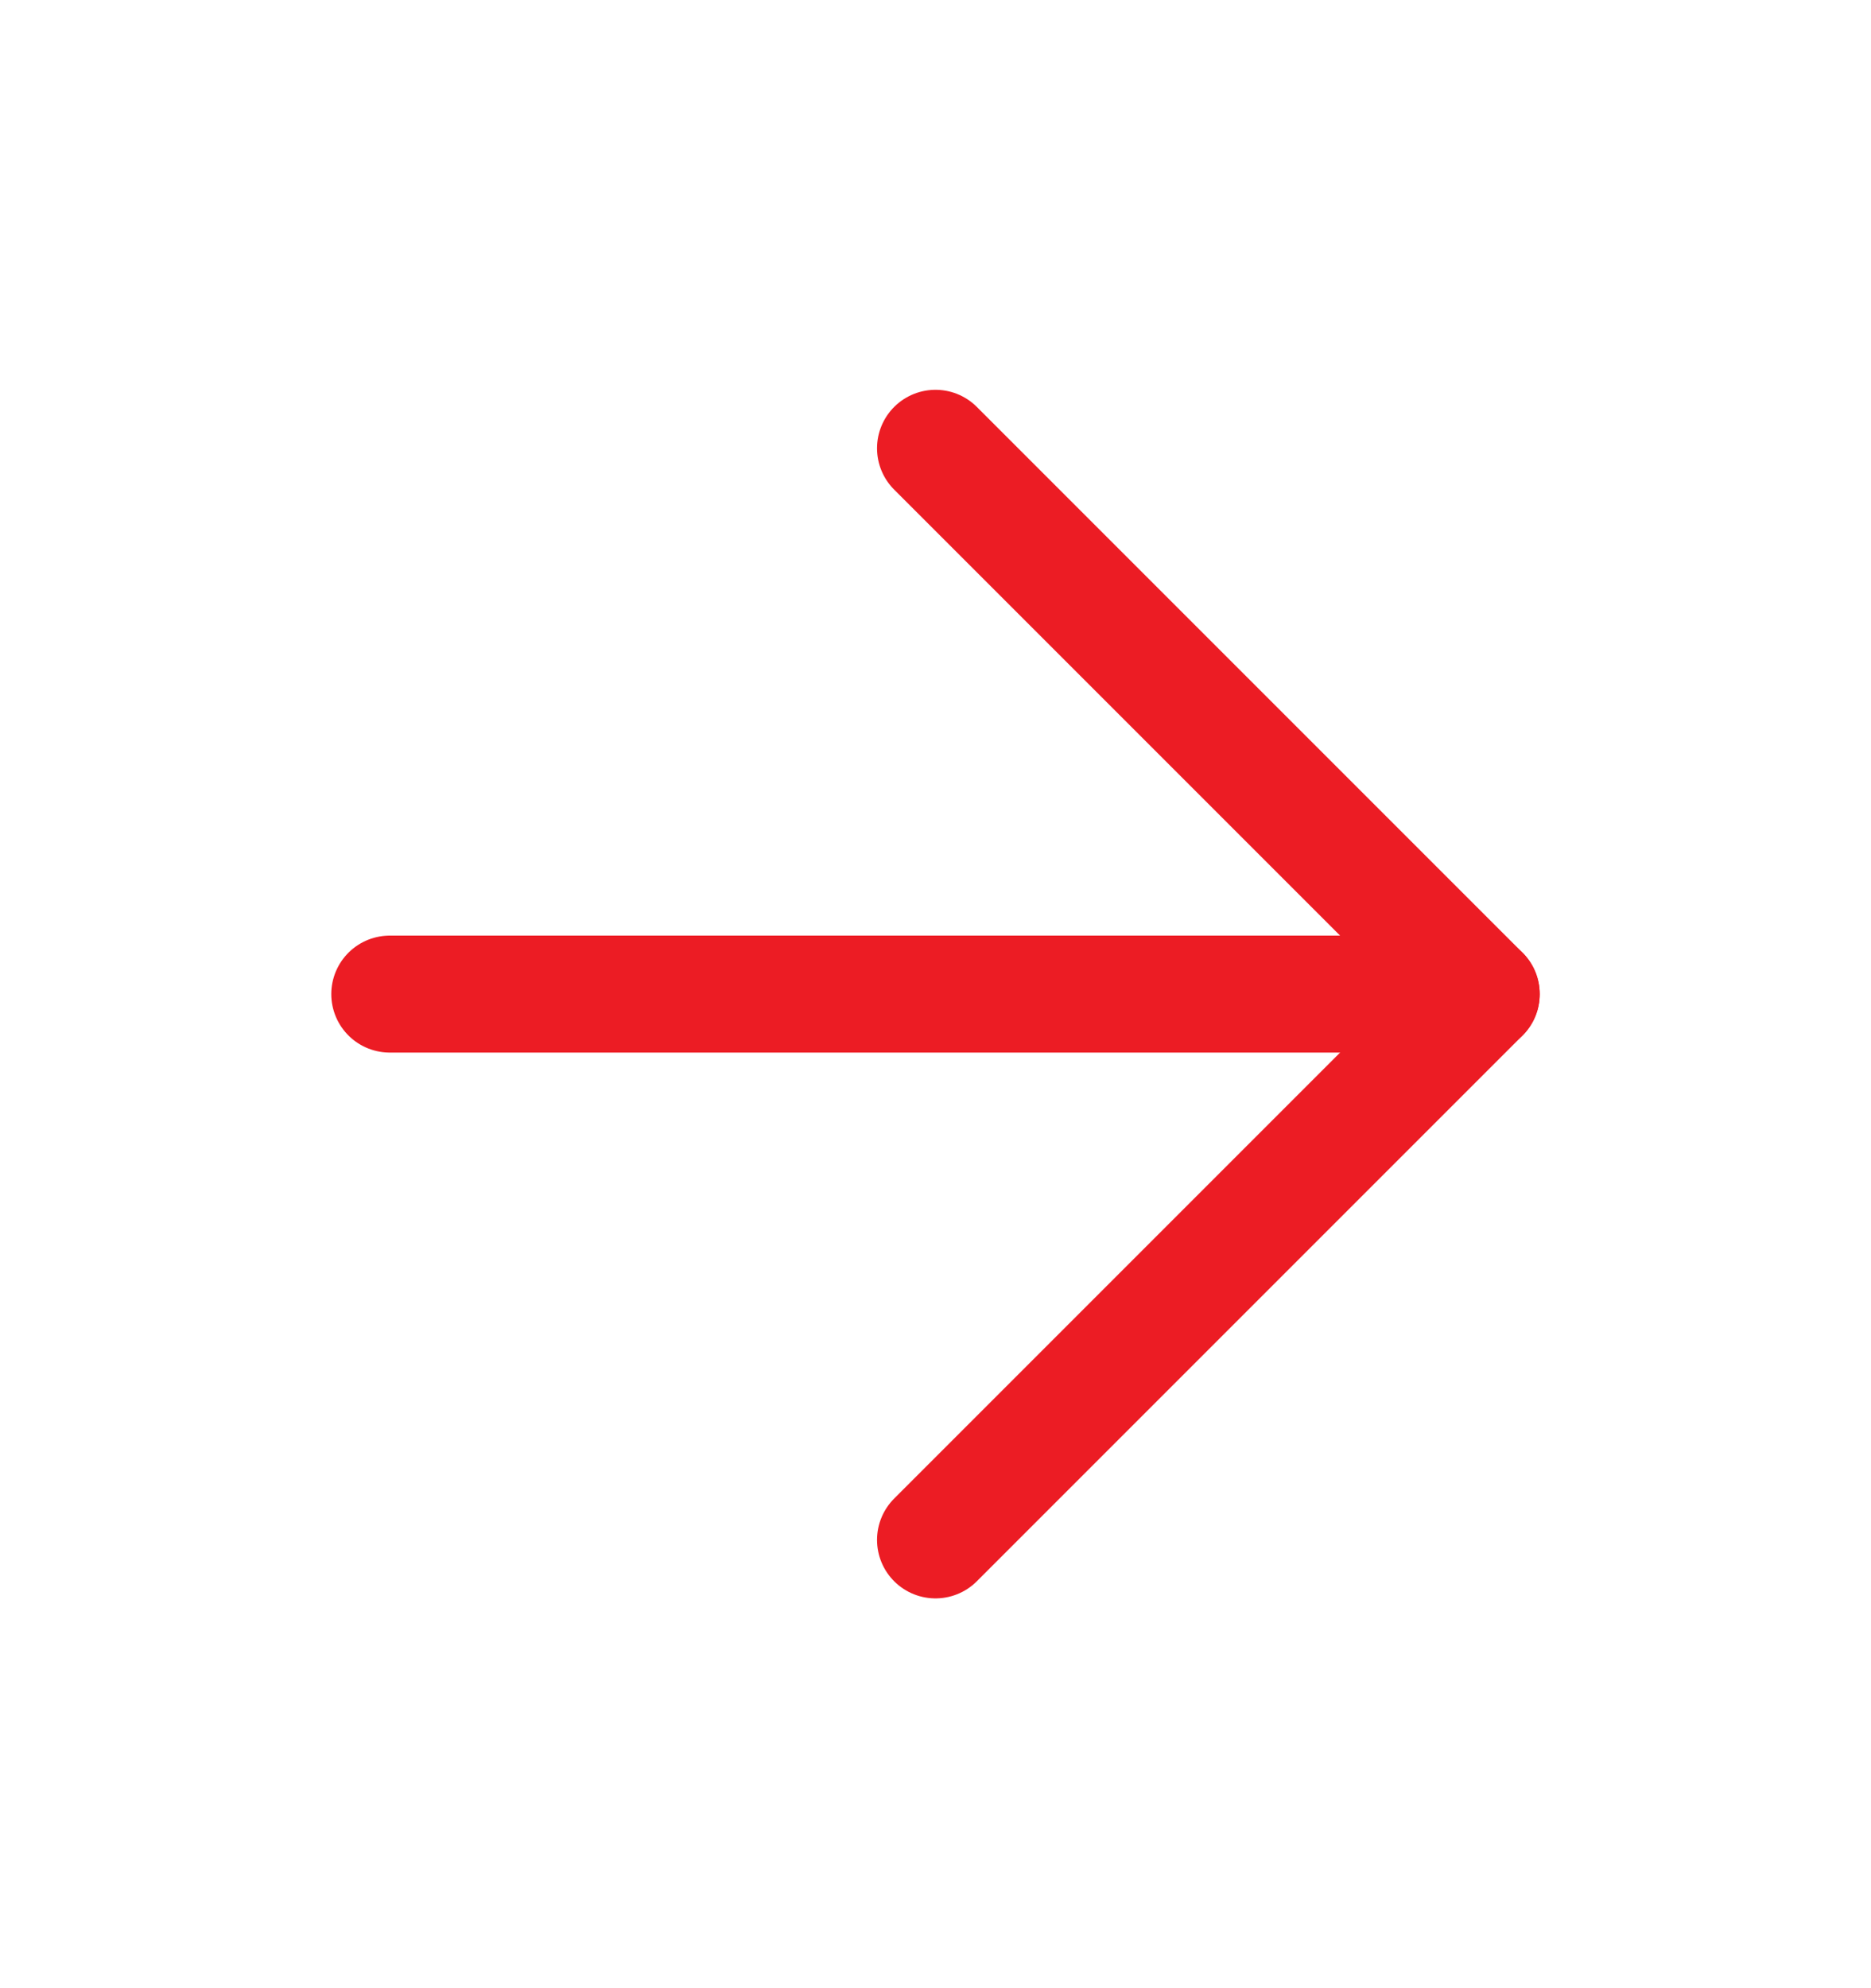 <svg width="16" height="17" viewBox="0 0 16 17" fill="none" xmlns="http://www.w3.org/2000/svg">
<path d="M3.333 8.5H12.667" stroke="#EC1C24" stroke-linecap="round" stroke-linejoin="round"/>
<path d="M8 3.833L12.667 8.5L8 13.167" stroke="#EC1C24" stroke-linecap="round" stroke-linejoin="round"/>
</svg>
